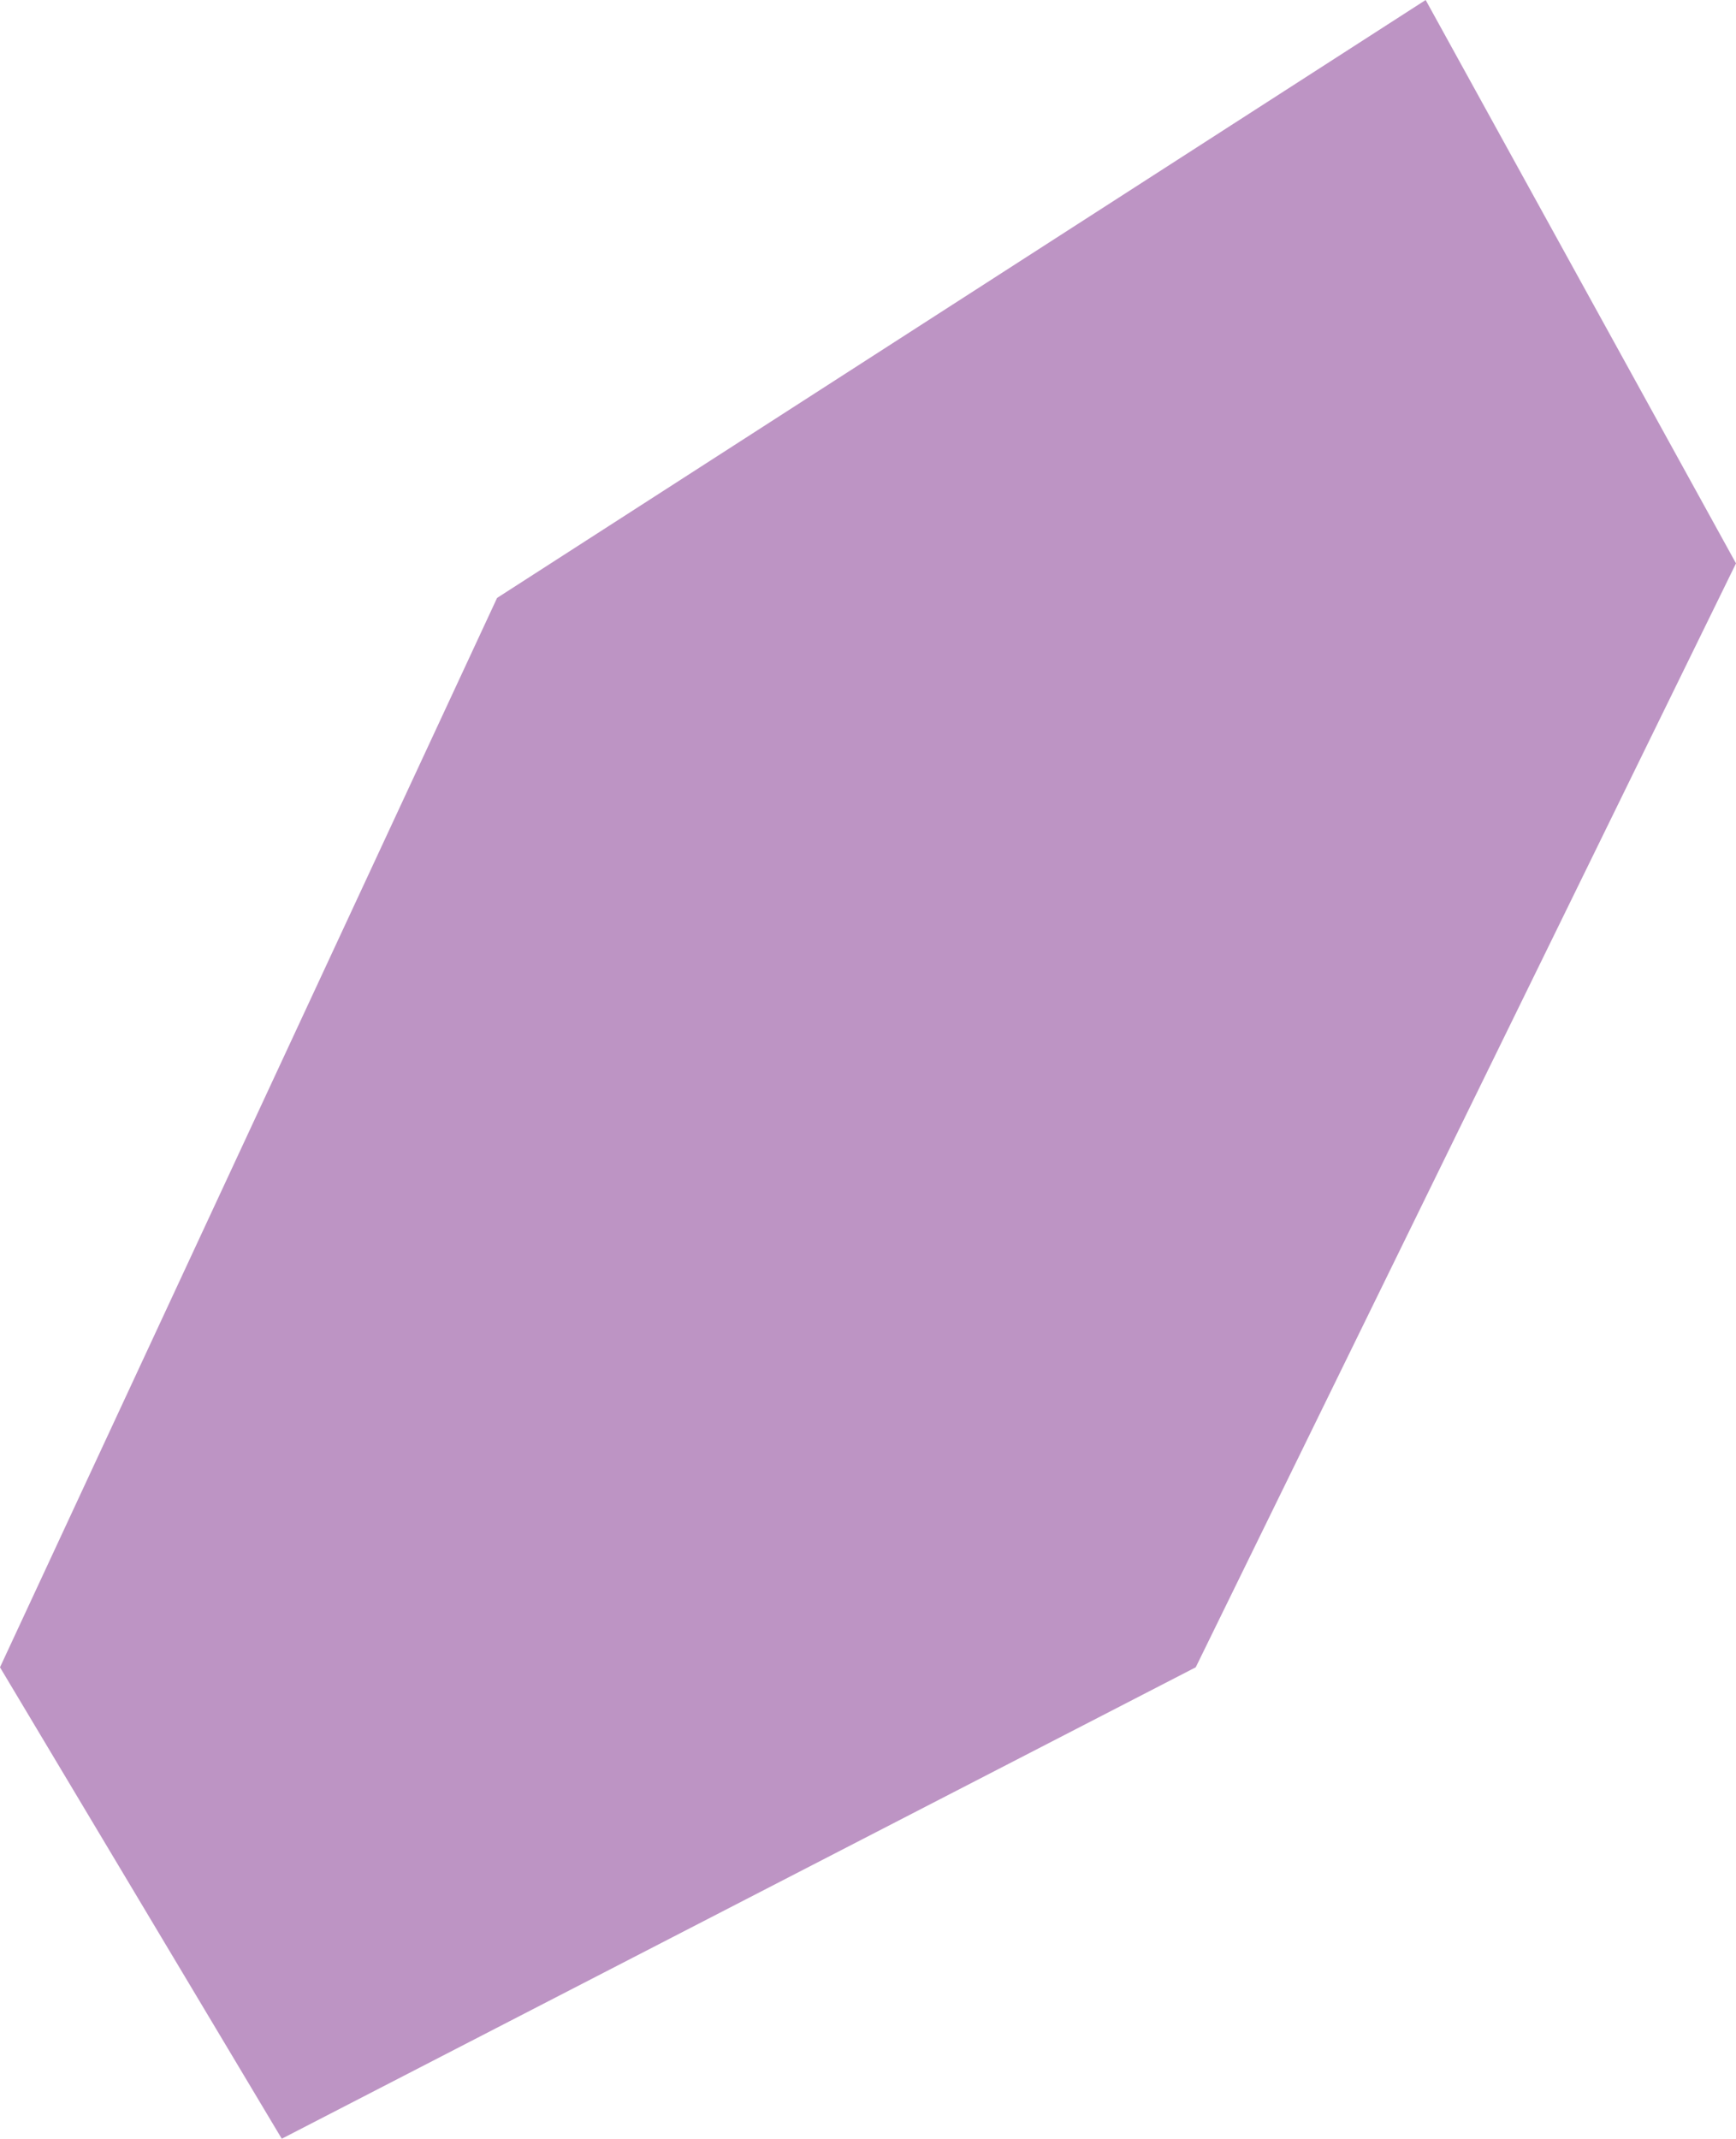 <?xml version="1.0" encoding="UTF-8"?>
<svg id="Art" xmlns="http://www.w3.org/2000/svg" viewBox="0 0 78.37 96.54">
  <defs>
    <style>
      .cls-1 {
        fill: #bd94c4;
        stroke-width: 0px;
      }
    </style>
  </defs>
  <polygon class="cls-1" points="22.44 26.99 0 75.26 12.72 96.54 53.98 75.26 78.37 25.43 64.36 0 22.44 26.99"/>
</svg>